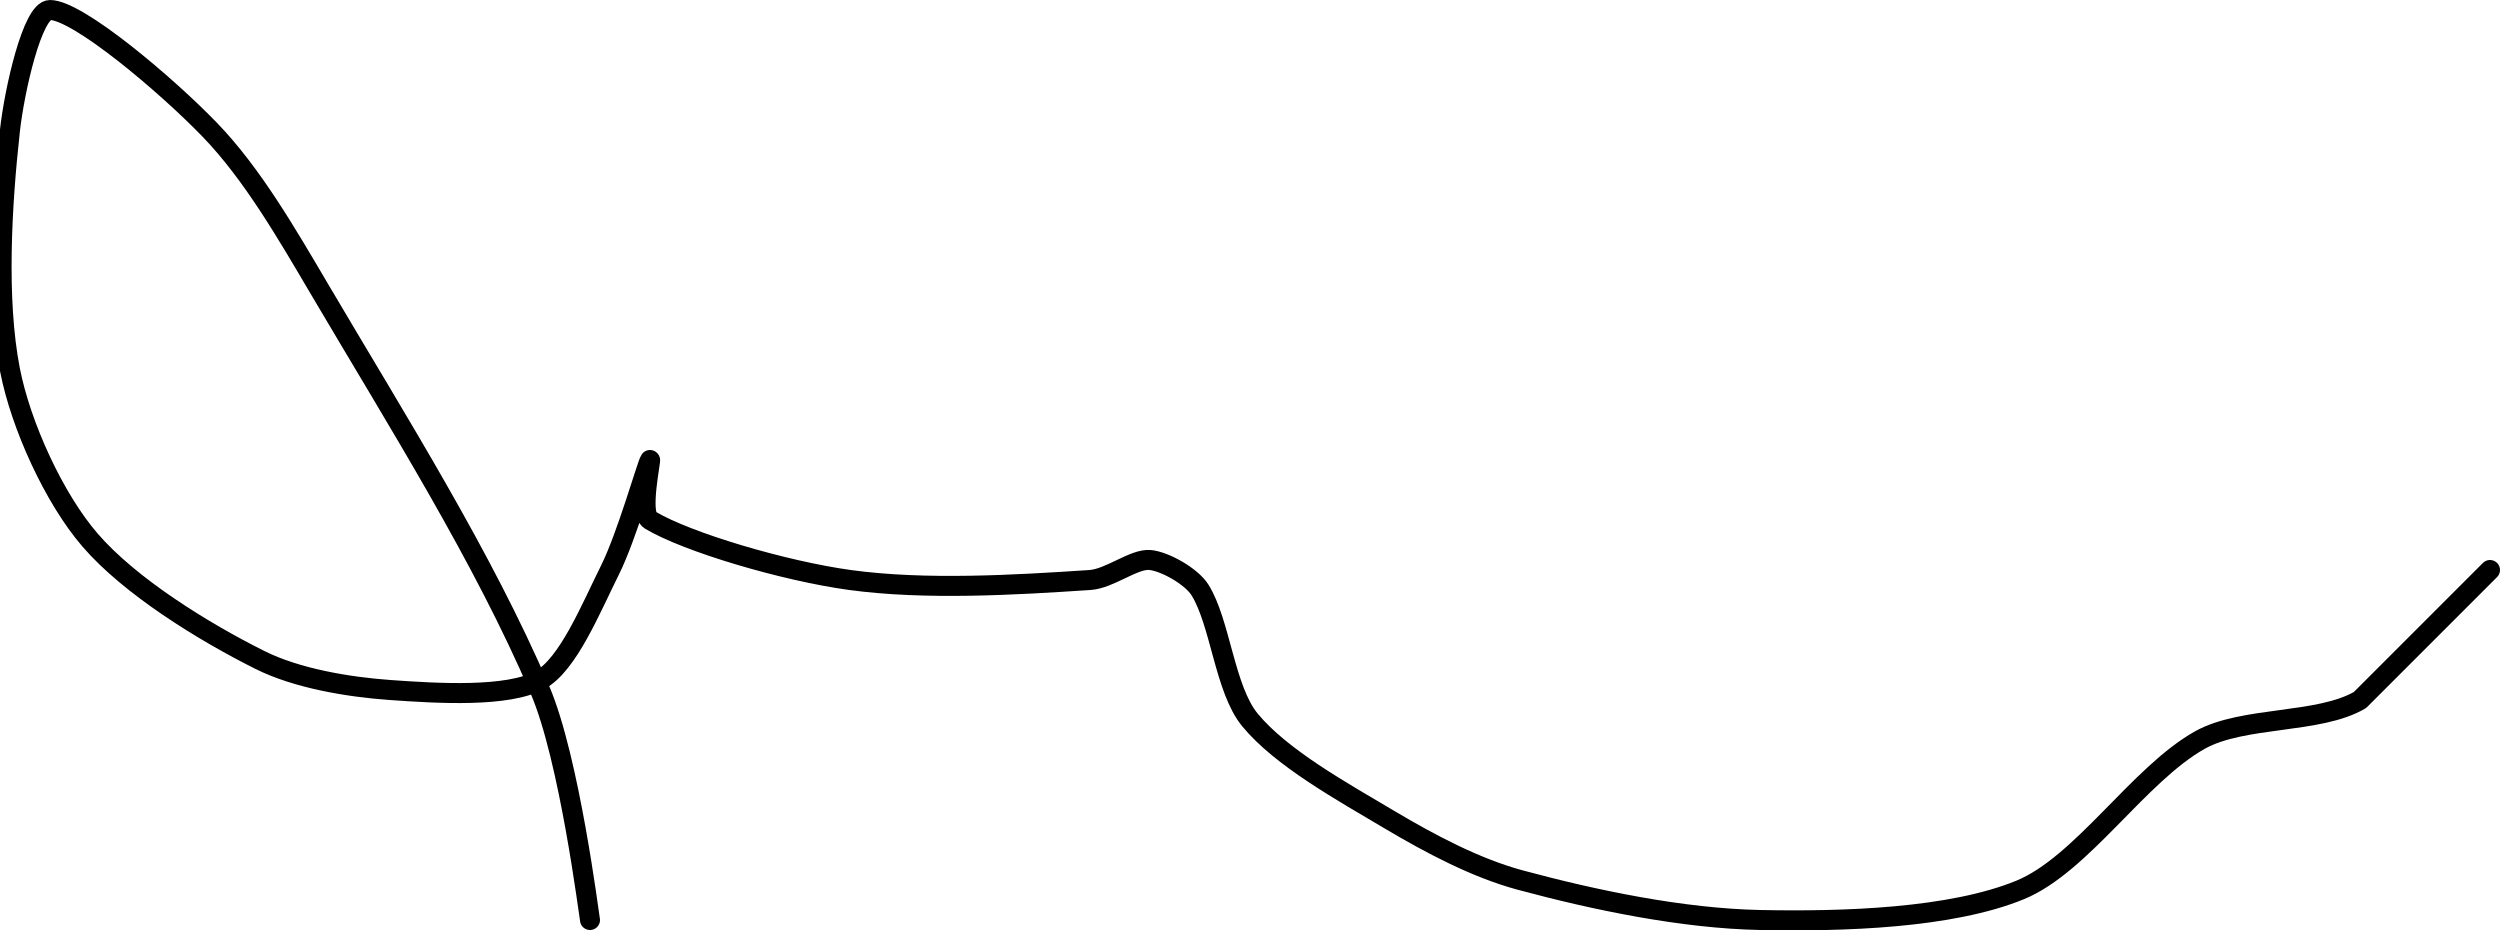 <?xml version="1.0" encoding="UTF-8" standalone="no"?><!DOCTYPE svg PUBLIC "-//W3C//DTD SVG 1.1//EN" "http://www.w3.org/Graphics/SVG/1.1/DTD/svg11.dtd"><svg xmlns="http://www.w3.org/2000/svg" version="1.1" width="250" height="93"><path fill="none" stroke="#000000" stroke-width="2" stroke-linecap="round" stroke-linejoin="round" d="M 59 92 c -0.09 -0.4 -2.05 -16.12 -5 -23 c -5.72 -13.34 -14.14 -26.67 -22 -40 c -3.34 -5.67 -6.77 -11.61 -11 -16 c -4.36 -4.52 -13.22 -12 -16 -12 c -1.76 0 -3.56 8.05 -4 12 c -0.83 7.49 -1.38 16.91 0 24 c 1.08 5.55 4.41 12.84 8 17 c 3.97 4.61 11.29 9.15 17 12 c 3.66 1.83 8.78 2.7 13 3 c 4.76 0.34 11.76 0.77 15 -1 c 2.81 -1.53 5.1 -7.2 7 -11 c 1.7 -3.41 3.72 -10.64 4 -11 c 0.15 -0.18 -1.07 5.36 0 6 c 3.71 2.23 13.43 5.1 20 6 c 7.55 1.03 16.48 0.5 24 0 c 1.98 -0.13 4.4 -2.15 6 -2 c 1.47 0.13 4.15 1.63 5 3 c 2.04 3.26 2.47 9.94 5 13 c 3.12 3.78 9.13 7.11 14 10 c 4.05 2.4 8.57 4.8 13 6 c 7.52 2.03 16.24 3.84 24 4 c 8.34 0.17 19.09 -0.17 26 -3 c 6.19 -2.53 11.87 -11.57 18 -15 c 4.32 -2.41 11.88 -1.58 16 -4 l 13 -13"/></svg>